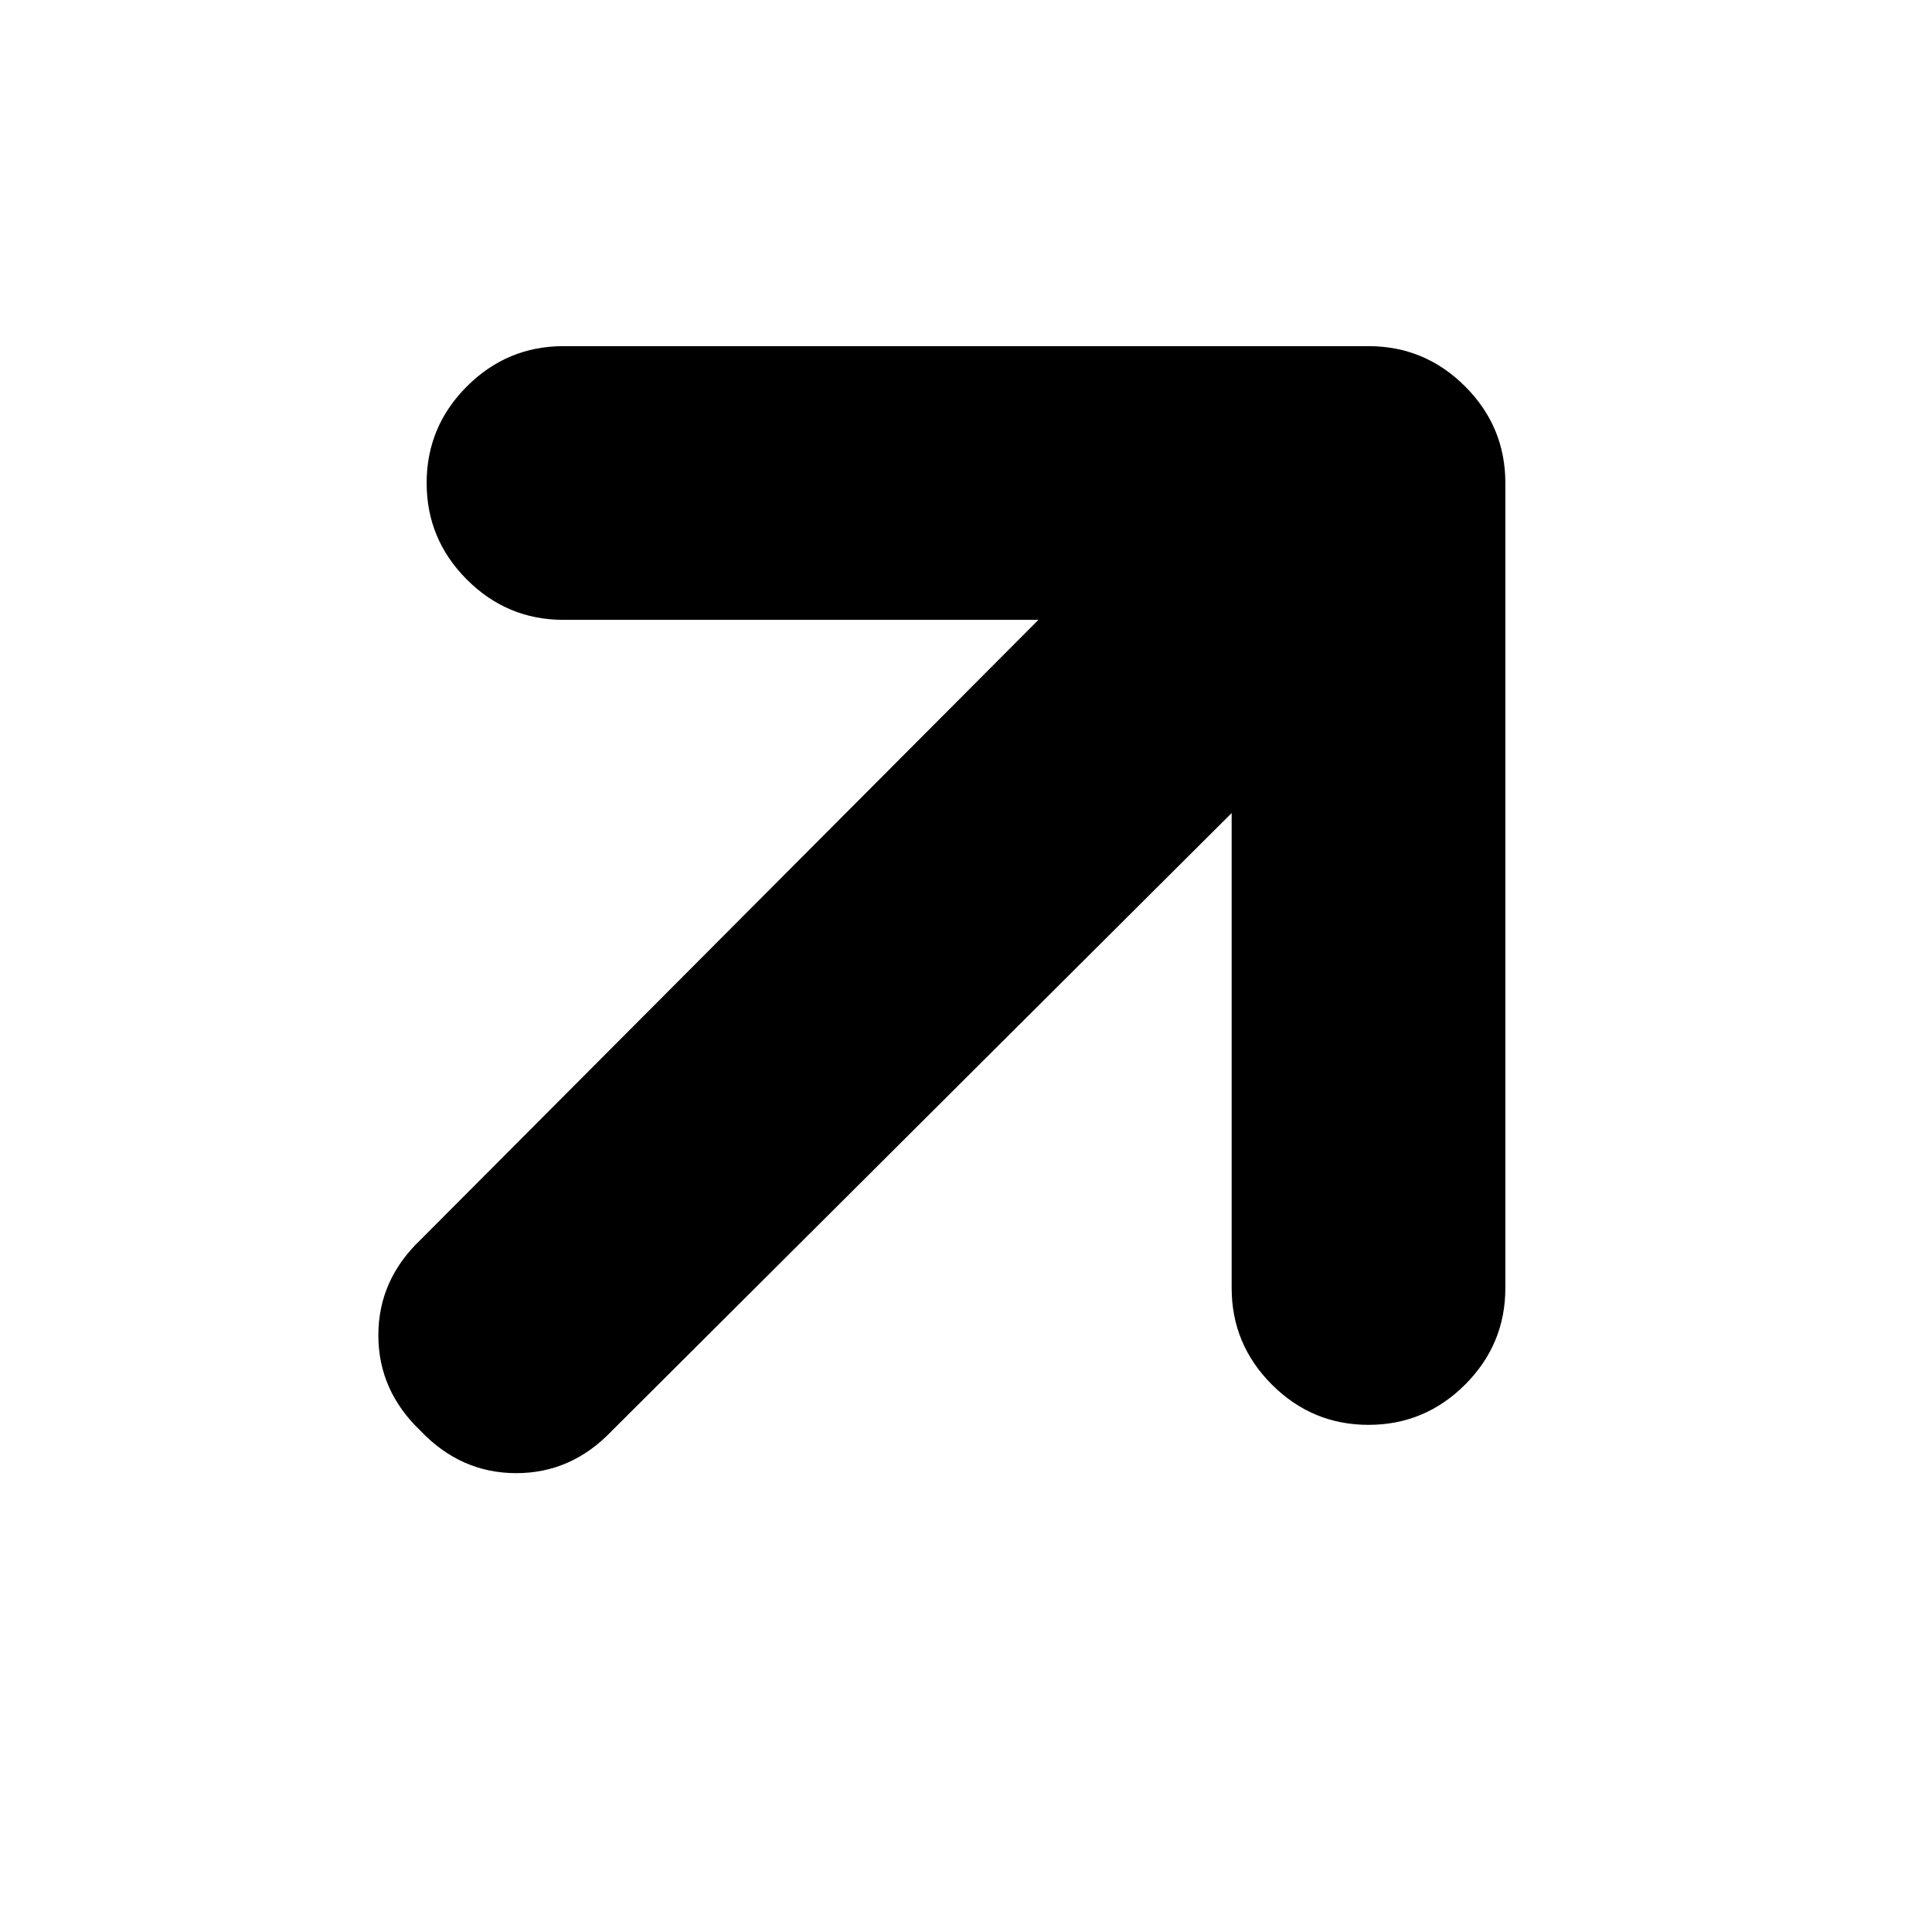 <svg xmlns="http://www.w3.org/2000/svg" height="24" width="24"><path d="m15.3 10.1-7.7 7.675q-.5.525-1.187.525-.688 0-1.188-.525-.525-.5-.525-1.188 0-.687.525-1.187L12.9 7.7H7q-.7 0-1.2-.5T5.3 6q0-.7.5-1.2T7 4.3h10q.7 0 1.2.5t.5 1.2v10q0 .7-.5 1.2t-1.2.5q-.7 0-1.2-.5t-.5-1.2Z"/></svg>